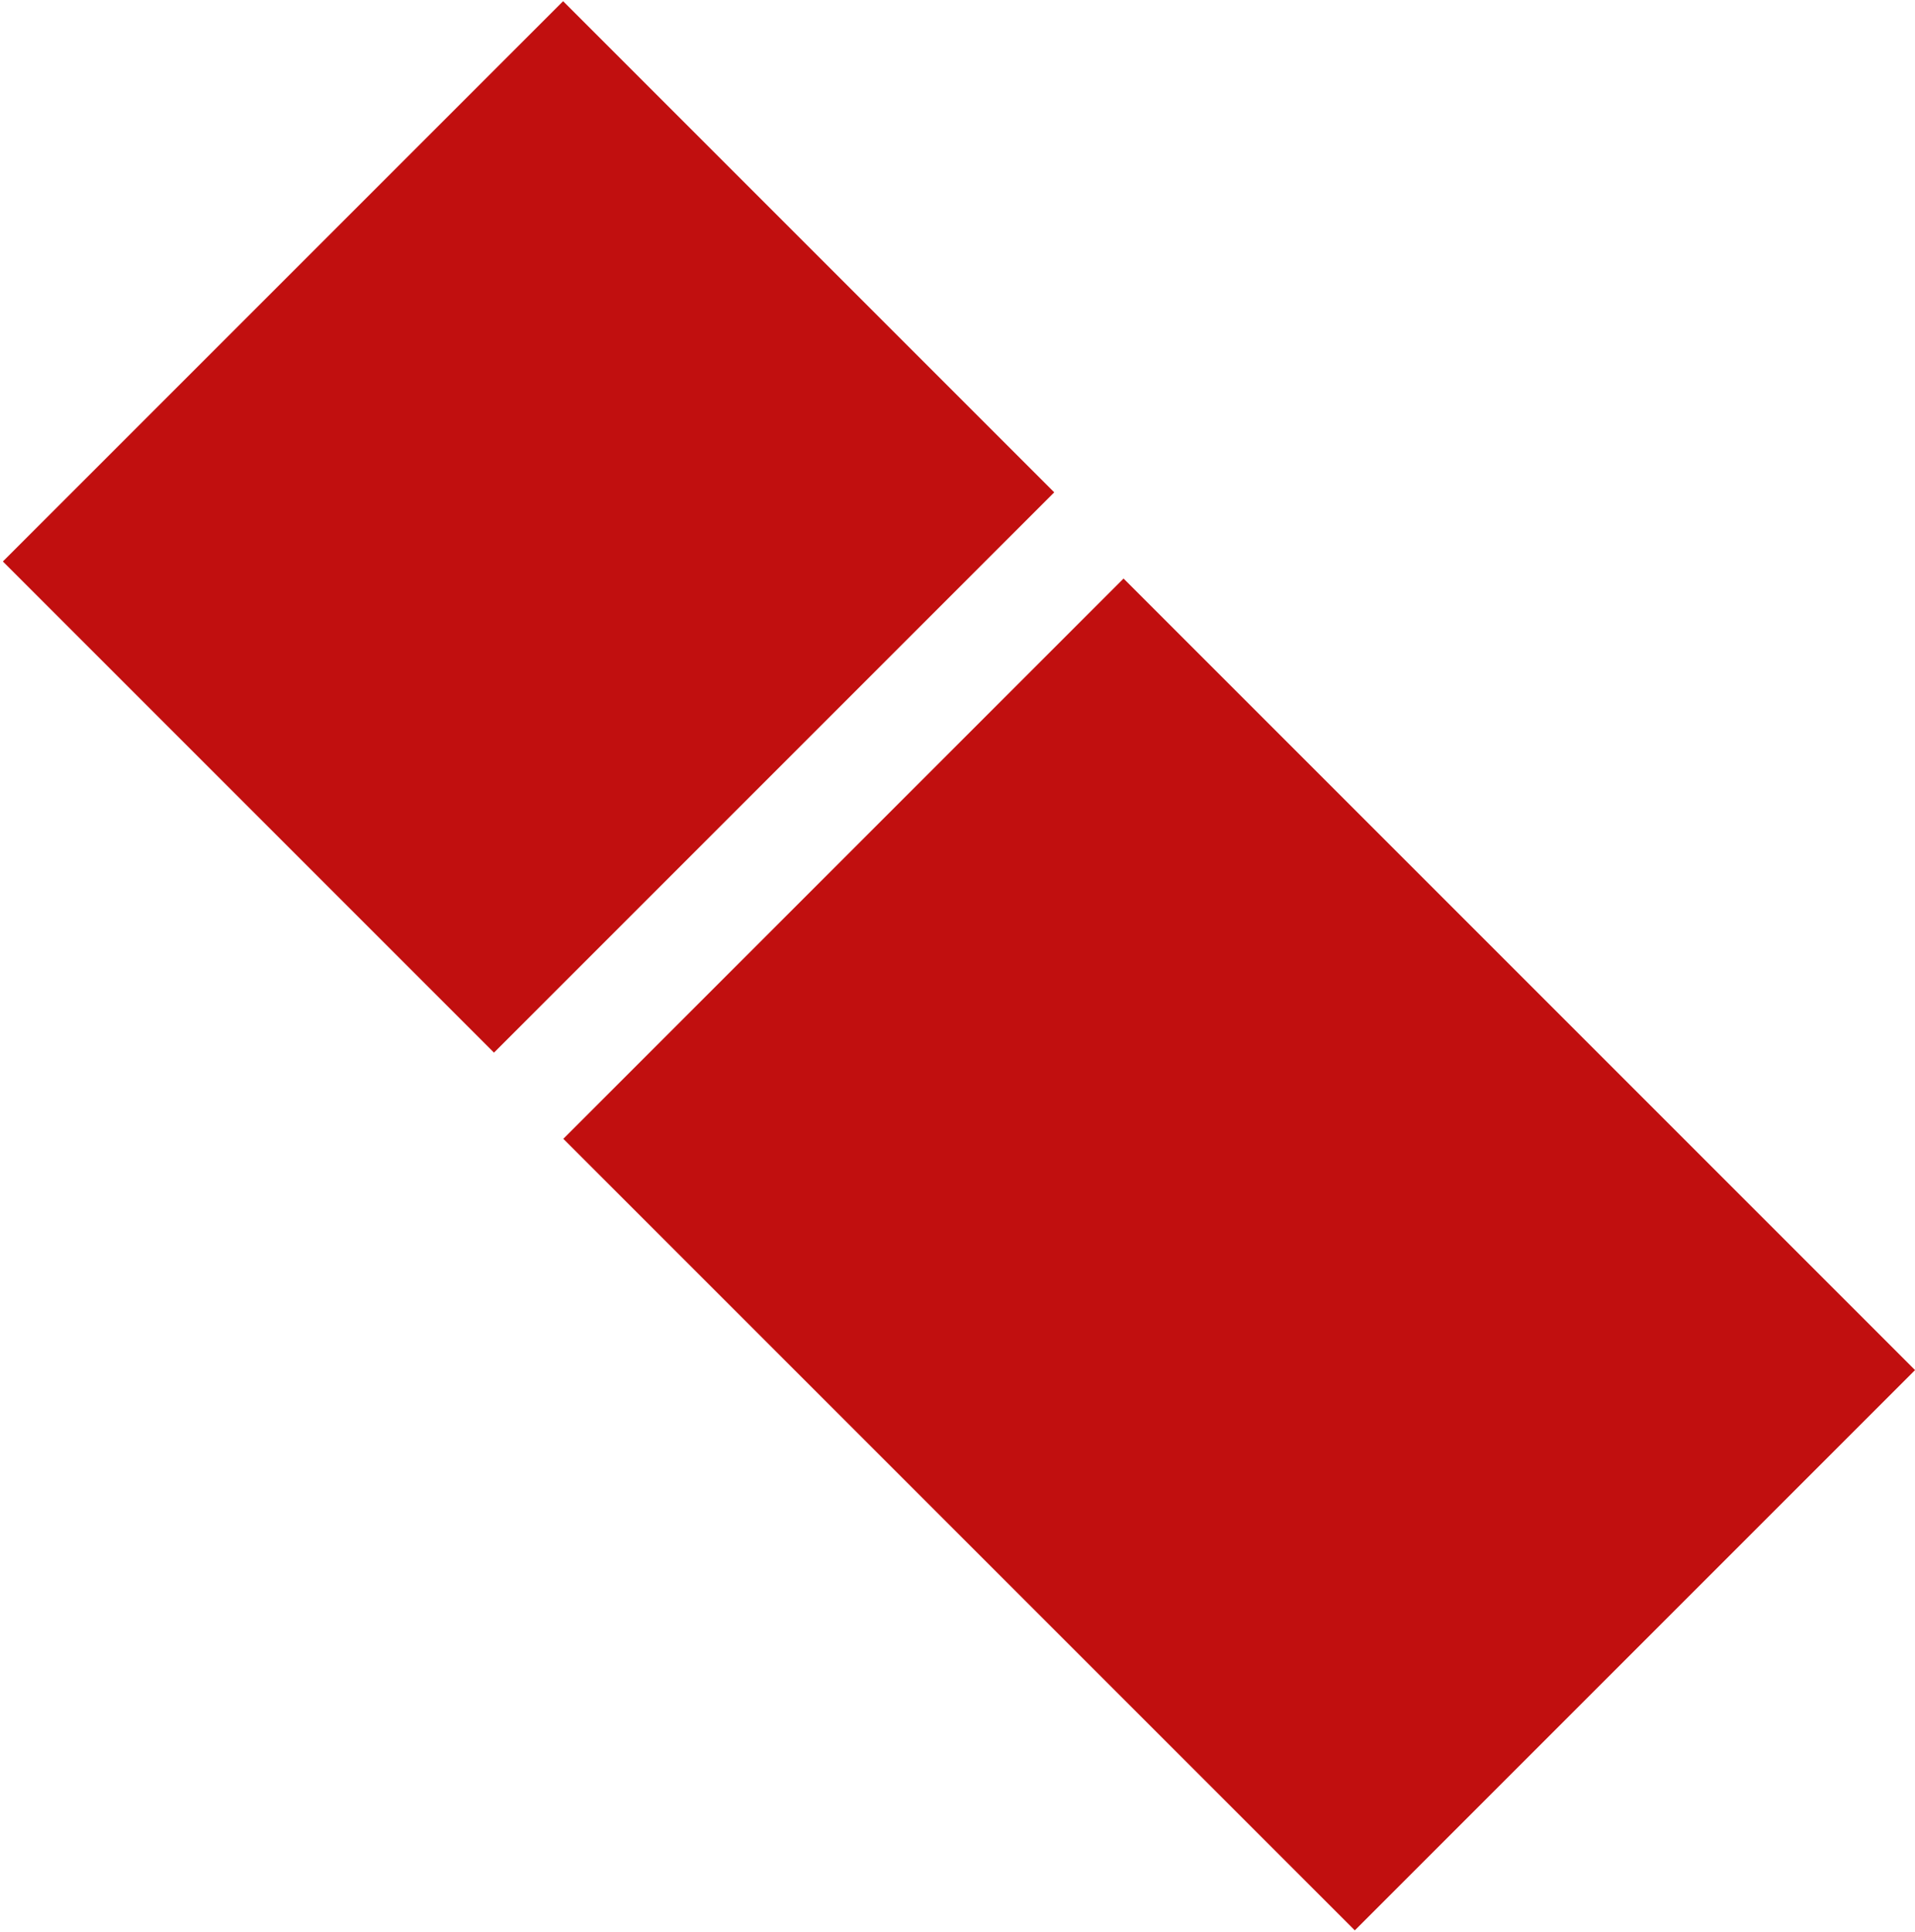 <?xml version="1.0" encoding="UTF-8"?>
<svg width="568px" height="573px" viewBox="0 0 568 573" version="1.1" xmlns="http://www.w3.org/2000/svg" xmlns:xlink="http://www.w3.org/1999/xlink">
    <!-- Generator: Sketch 64 (93537) - https://sketch.com -->
    <title>Group</title>
    <desc>Created with Sketch.</desc>
    <g id="Page-1" stroke="none" stroke-width="1" fill="none" fill-rule="evenodd">
        <g id="v" transform="translate(-11, -12)" fill="#C10F0F">
            <g id="Group" transform="translate(11.771, 11.771)">
                <rect id="Rectangle" transform="translate(156, 156.5) rotate(45) translate(-156, -156.5) " x="53" y="39" width="206" height="235"></rect>
                <rect id="Rectangle-Copy" transform="translate(366.777, 372.277) rotate(45) translate(-366.777, -372.277) " x="200.777" y="254.777" width="332" height="235"></rect>
            </g>
        </g>
    </g>
</svg>